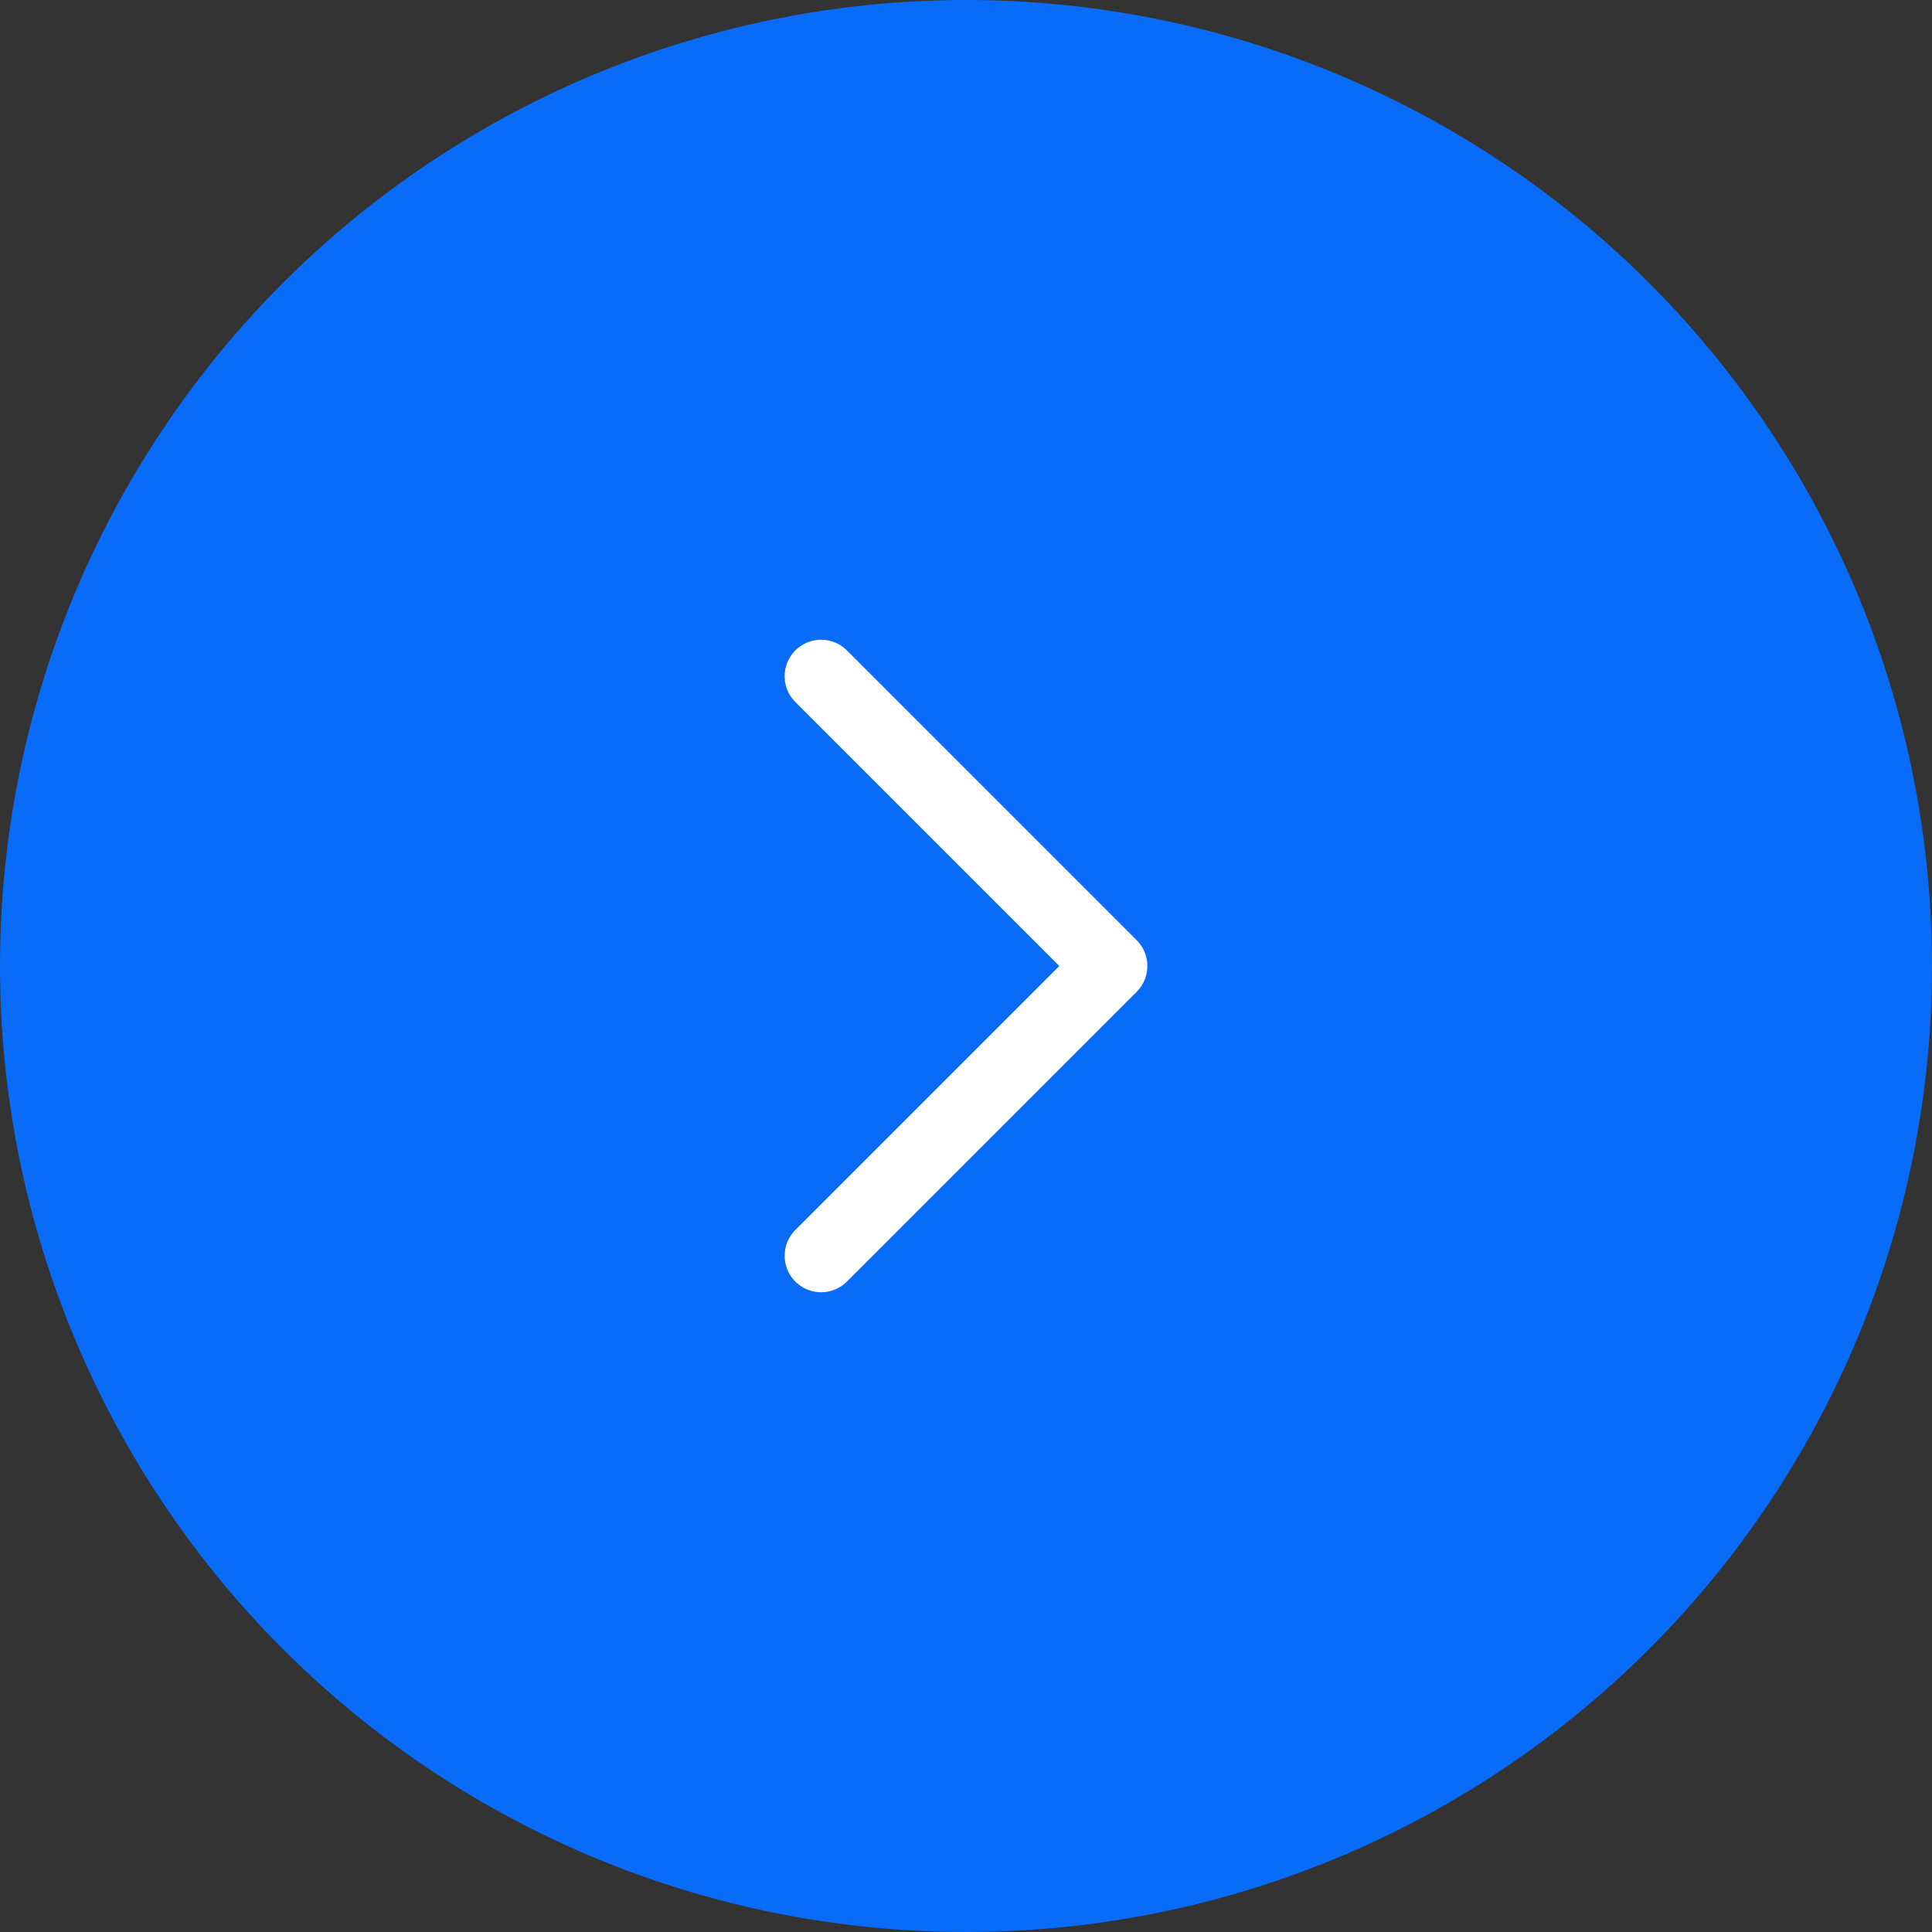<svg width="53" height="53" viewBox="0 0 53 53" fill="none" xmlns="http://www.w3.org/2000/svg">
<rect x="0" y="0" width="53" height="53" fill="#333333" stroke="none"/>
<circle cx="26.5" cy="26.5" r="26.5" fill="#086CF9"/>
<path d="M22.525 34.45L30.475 26.5L22.525 18.55" stroke="white" stroke-width="2" stroke-linecap="round" stroke-linejoin="round"/>
</svg>
